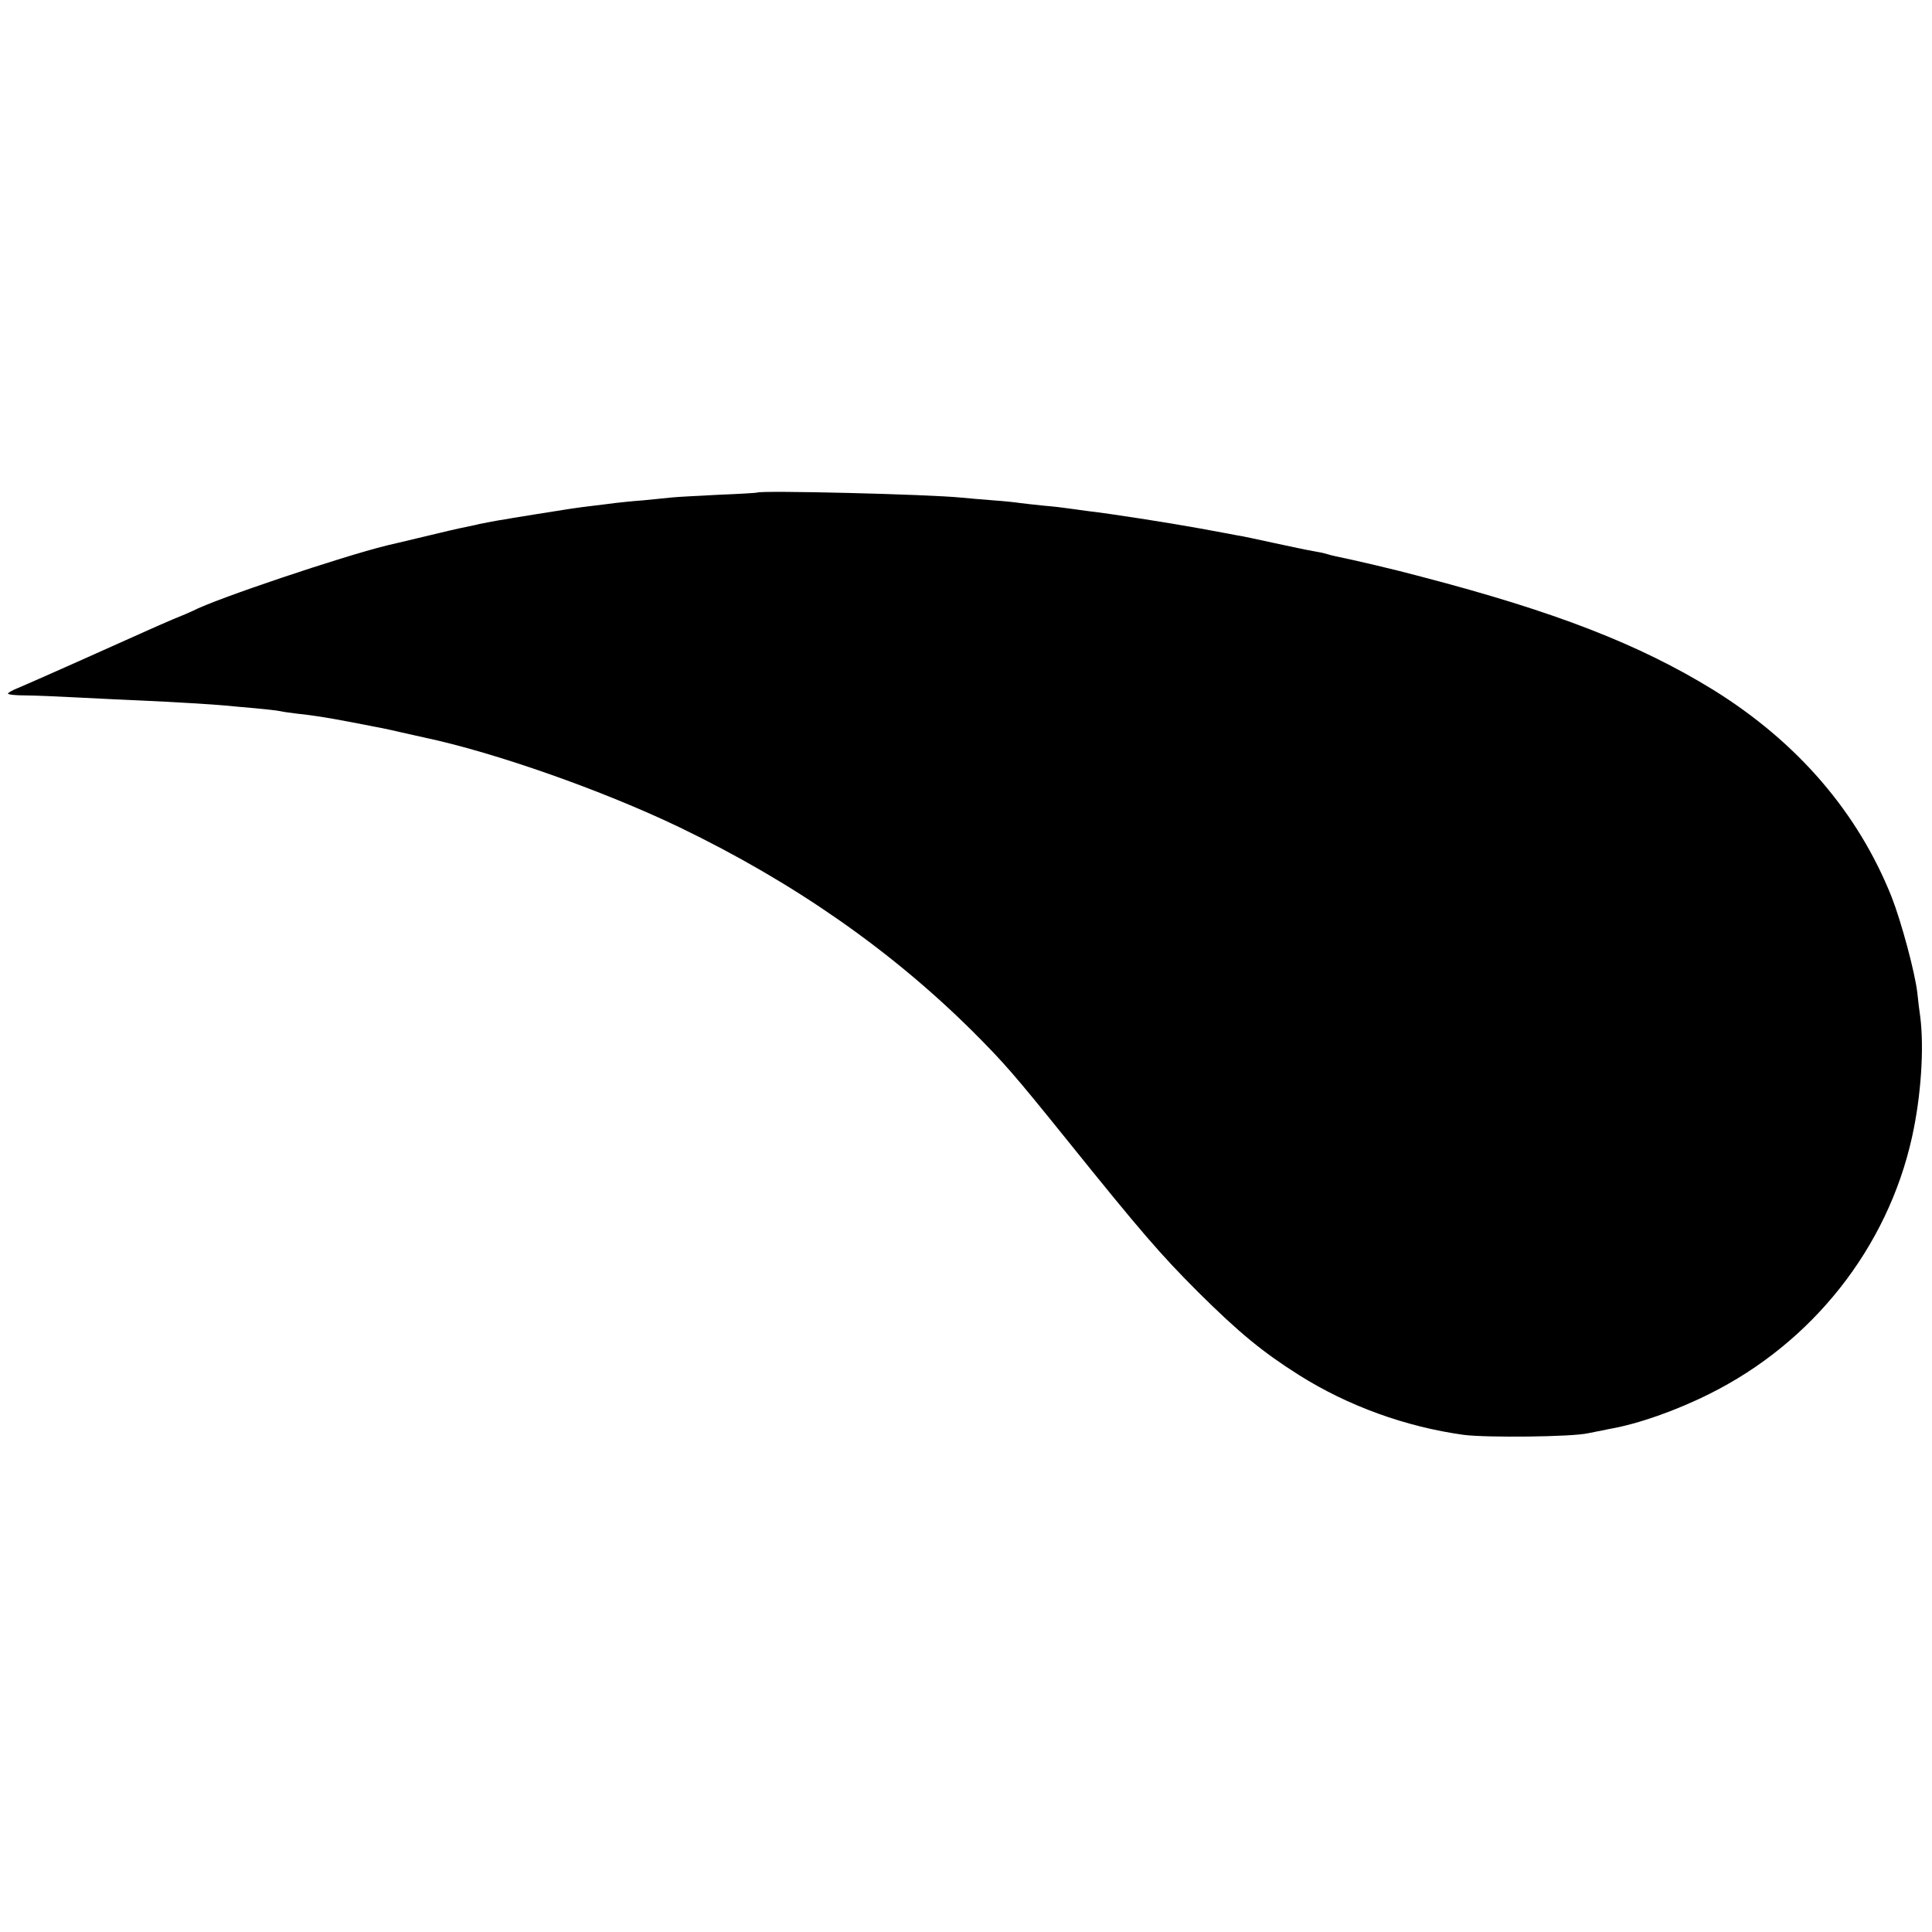 <?xml version="1.0" standalone="no"?>
<!DOCTYPE svg PUBLIC "-//W3C//DTD SVG 20010904//EN"
 "http://www.w3.org/TR/2001/REC-SVG-20010904/DTD/svg10.dtd">
<svg version="1.0" xmlns="http://www.w3.org/2000/svg"
 width="724pt" height="724pt" viewBox="0 0 724 724"
 preserveAspectRatio="xMidYMid meet">
<g transform="translate(0,724) scale(0.1,-0.1)"
fill="#000000" stroke="none">
<path d="M2837 5394 c-1 -1 -65 -5 -142 -8 -77 -4 -156 -8 -175 -10 -19 -2
-69 -7 -110 -11 -41 -3 -88 -8 -105 -10 -16 -2 -52 -7 -80 -10 -68 -8 -104
-14 -210 -31 -49 -8 -101 -16 -115 -19 -30 -4 -91 -16 -105 -19 -5 -2 -28 -6
-50 -11 -22 -4 -94 -21 -160 -37 -66 -16 -127 -30 -135 -32 -171 -42 -644
-201 -727 -245 -10 -5 -43 -19 -73 -31 -30 -13 -77 -33 -105 -46 -86 -39 -438
-196 -477 -212 -21 -8 -38 -18 -38 -21 0 -4 28 -7 63 -7 34 0 125 -4 202 -8
77 -4 181 -9 230 -11 113 -5 281 -15 320 -19 17 -2 66 -6 110 -10 44 -4 87 -9
95 -11 8 -2 35 -6 60 -9 66 -7 115 -15 205 -32 125 -24 126 -24 191 -39 34 -8
73 -16 85 -19 264 -56 668 -198 957 -337 427 -206 791 -460 1097 -764 118
-118 156 -162 348 -400 284 -353 357 -437 496 -576 155 -154 243 -226 379
-312 184 -116 400 -194 617 -224 83 -11 405 -8 466 6 30 6 69 14 85 17 102 18
243 67 369 130 387 192 668 548 760 962 34 153 46 333 31 452 -3 19 -8 60 -11
90 -9 77 -60 266 -96 358 -126 317 -353 581 -669 777 -278 171 -592 293 -1094
424 -100 27 -246 61 -319 76 -10 2 -26 6 -35 9 -9 3 -33 8 -52 11 -19 3 -84
17 -145 30 -60 13 -123 27 -140 29 -16 3 -79 15 -140 26 -110 20 -325 54 -420
65 -27 4 -60 8 -73 10 -13 2 -53 7 -90 10 -37 4 -77 8 -90 10 -12 2 -57 7
-100 10 -42 3 -95 8 -117 10 -128 13 -757 28 -768 19z"/>
</g>
</svg>
